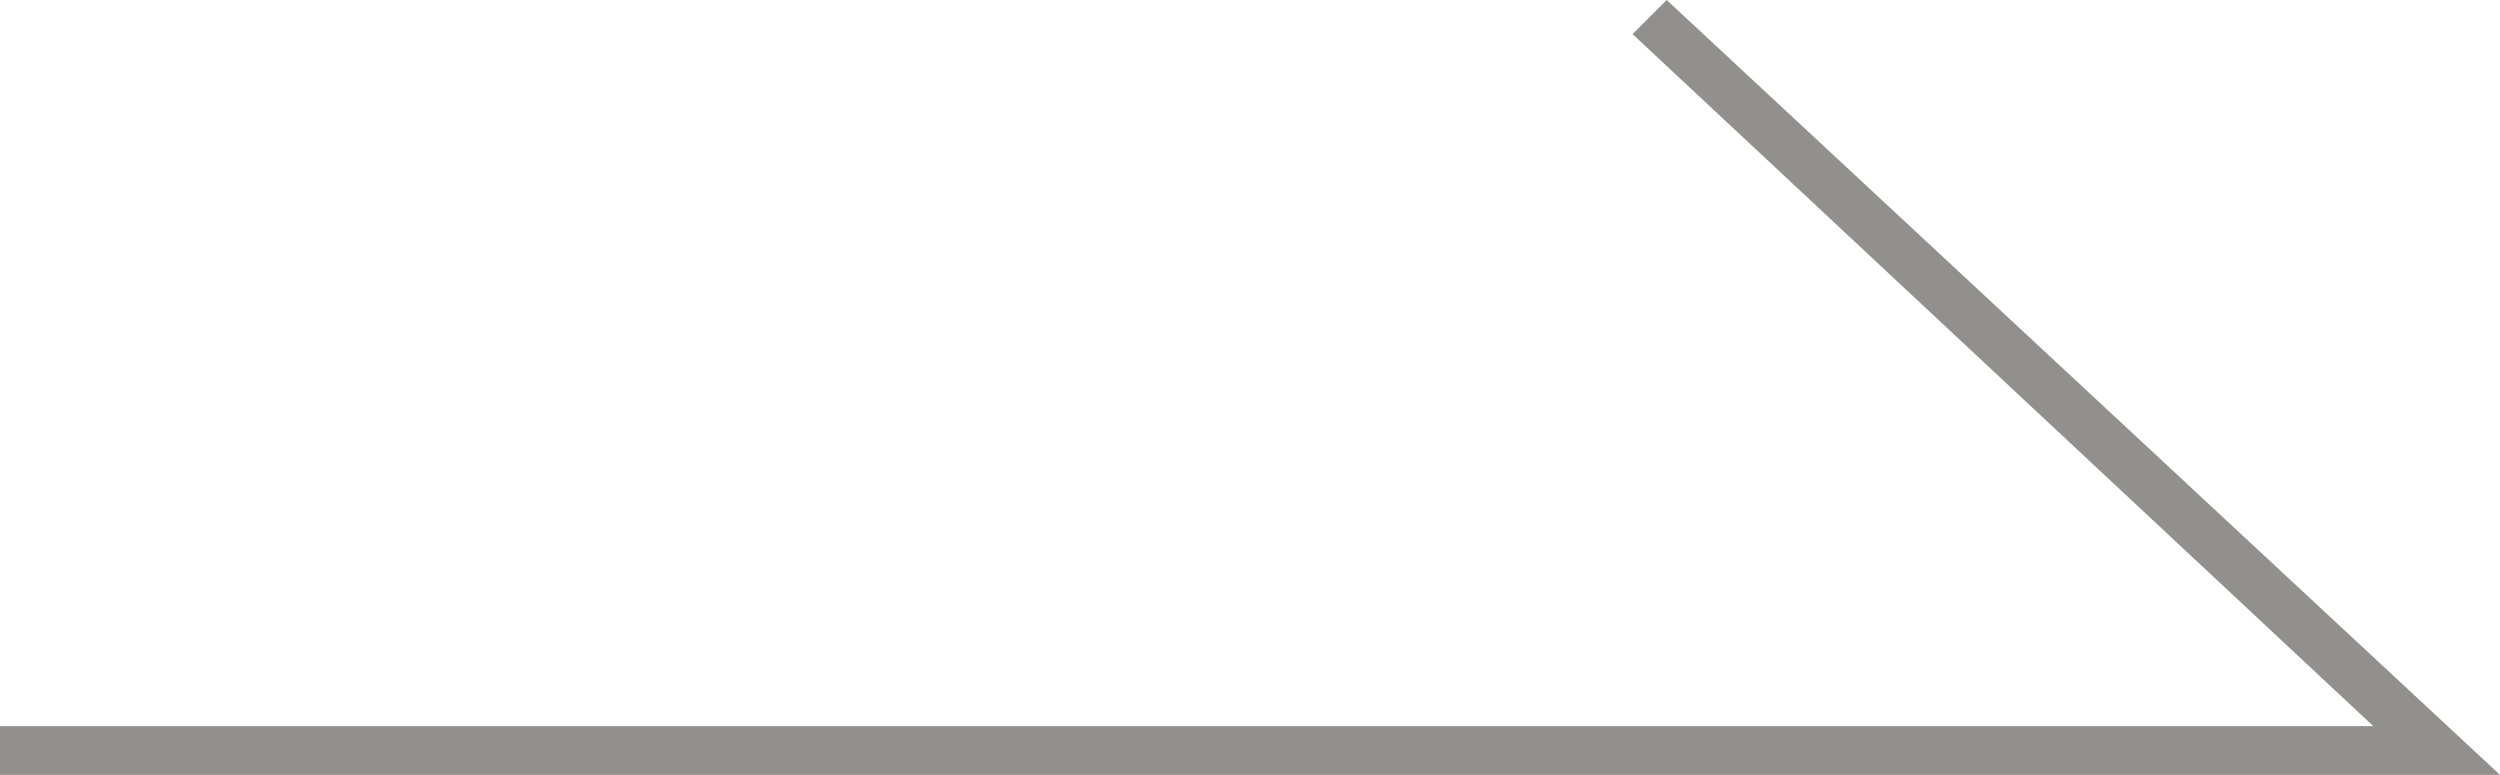 <?xml version="1.0" encoding="utf-8"?>
<!-- Generator: Adobe Illustrator 24.0.0, SVG Export Plug-In . SVG Version: 6.00 Build 0)  -->
<svg version="1.1" id="レイヤー_1" xmlns="http://www.w3.org/2000/svg" xmlns:xlink="http://www.w3.org/1999/xlink" x="0px"
	 y="0px" viewBox="0 0 51.3 15.9" style="enable-background:new 0 0 51.3 15.9;" xml:space="preserve">
<style type="text/css">
	.st0{fill:#91908F;}
</style>
<polygon class="st0" points="51.3,15.9 0,15.9 0,14.9 48.7,14.9 33.5,0.7 34.2,0 "/>
</svg>
